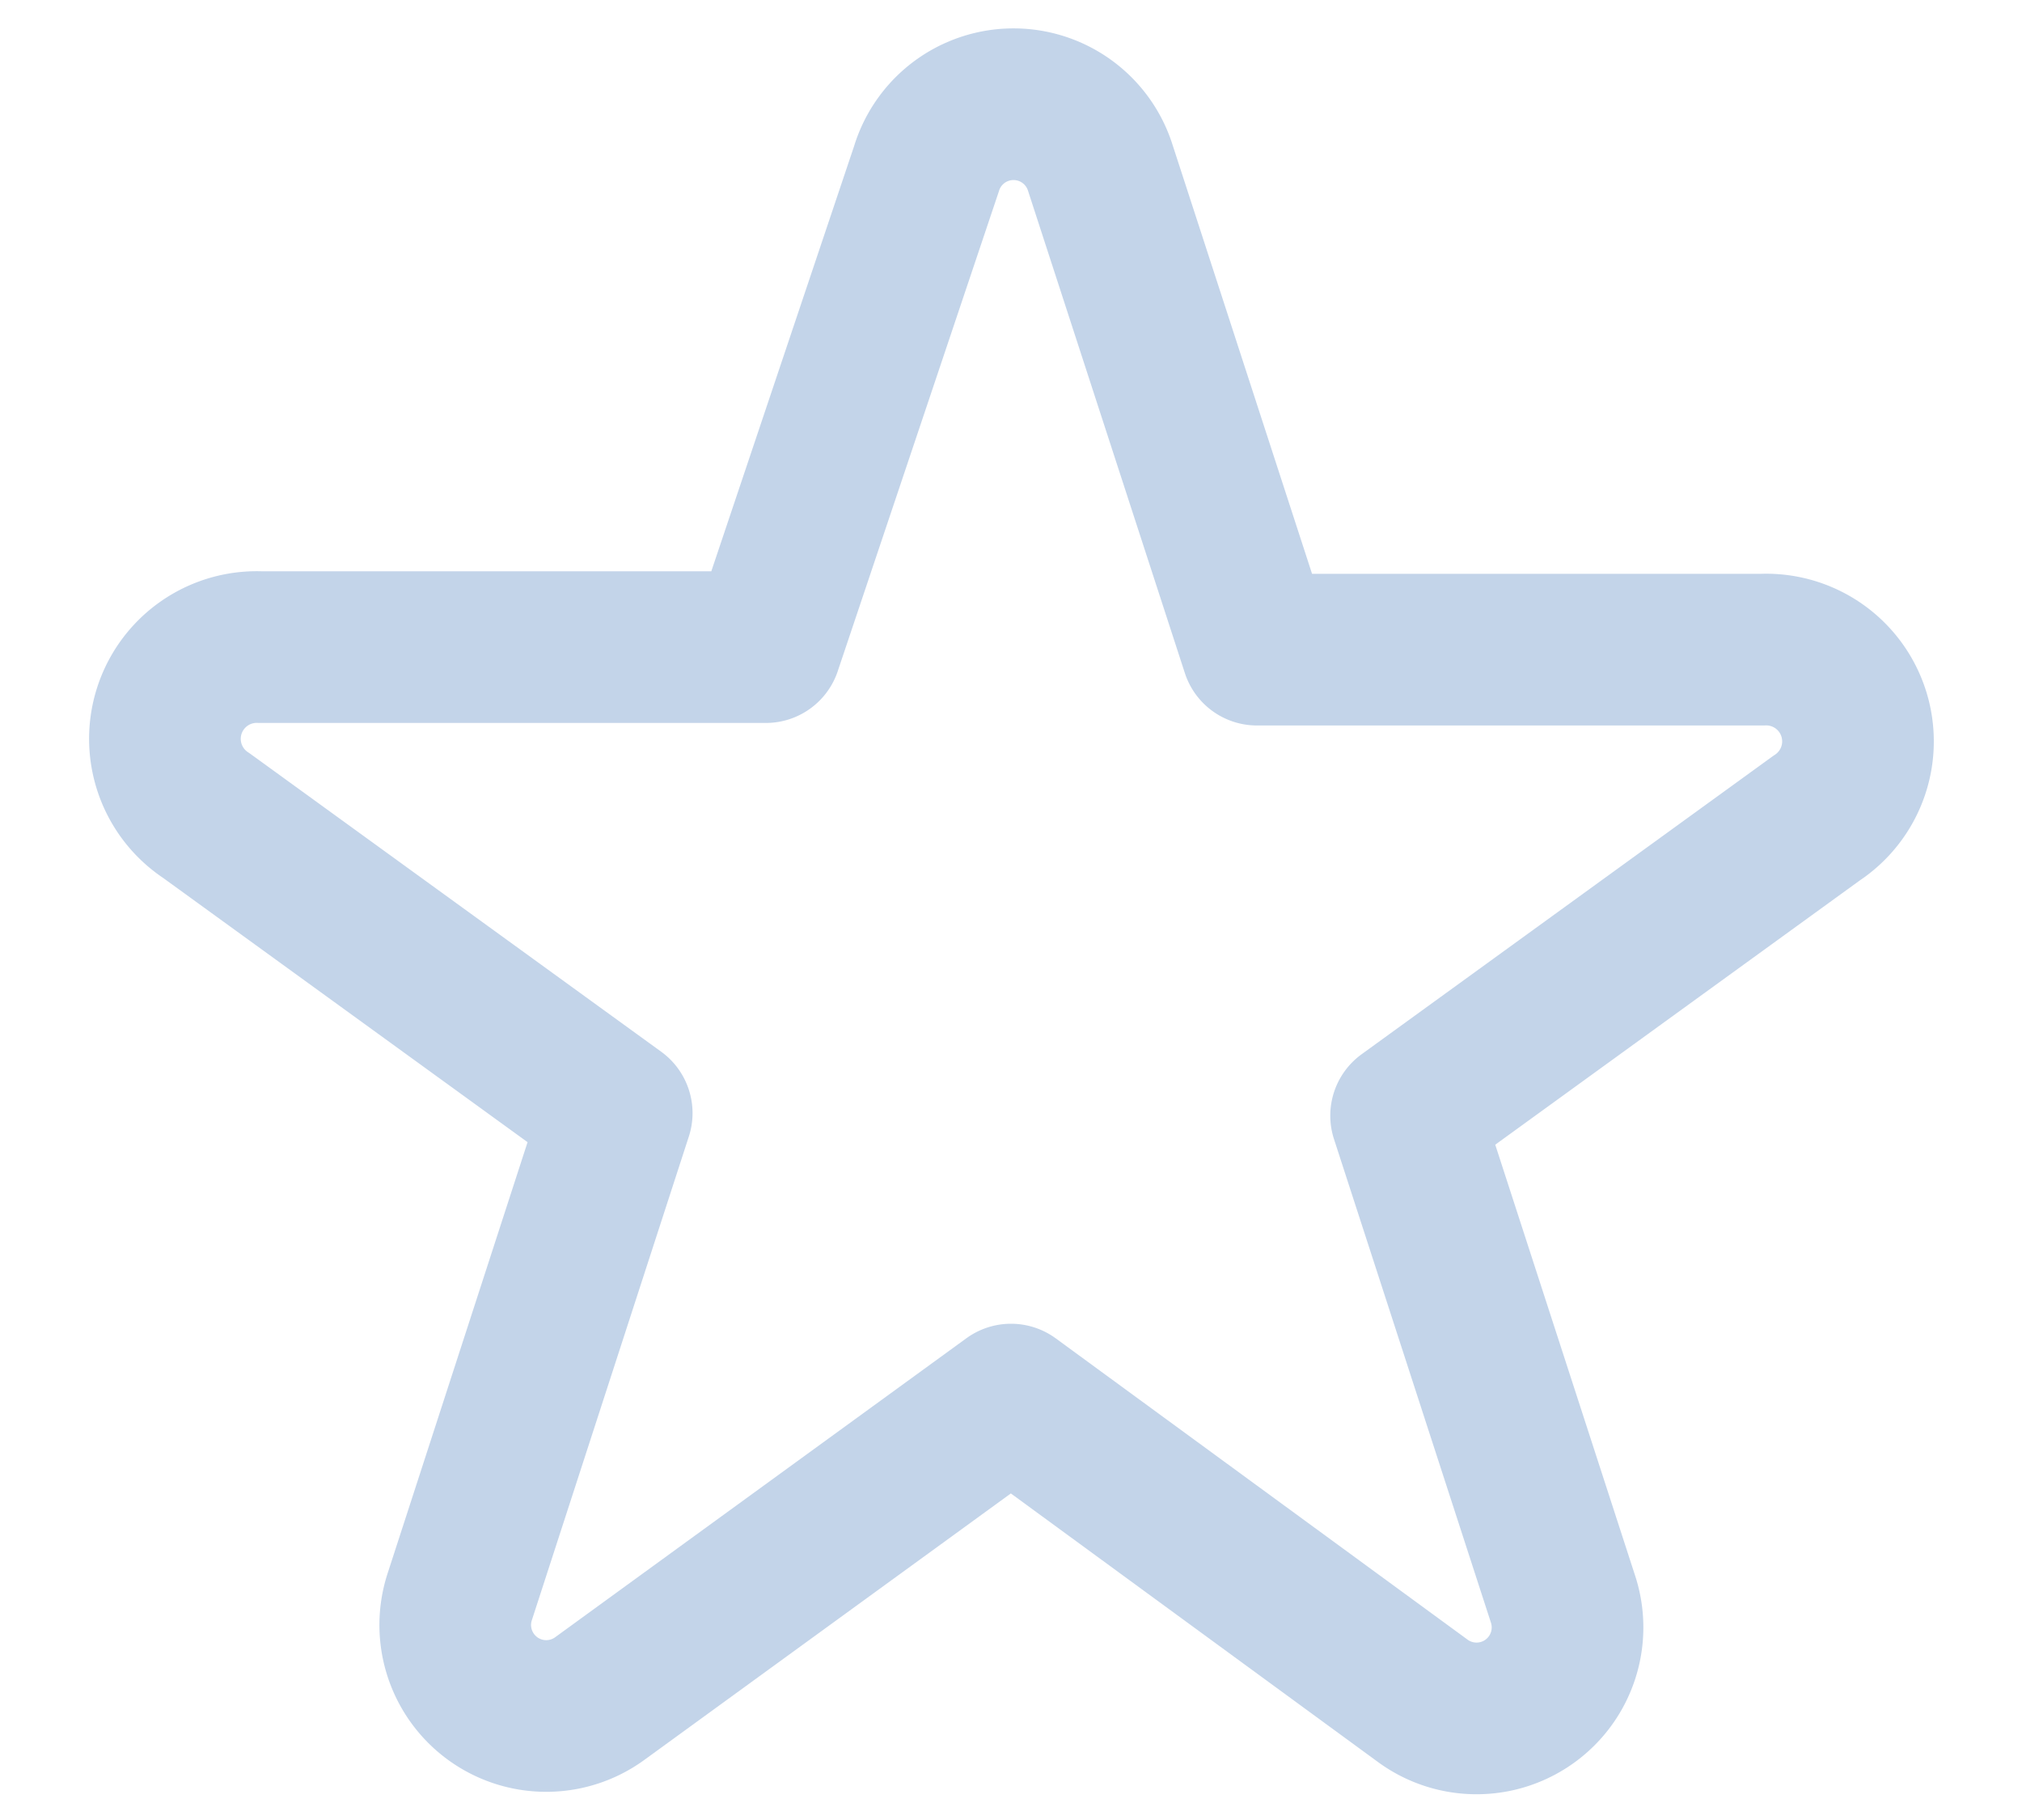 <svg width="20" height="18" fill="none" xmlns="http://www.w3.org/2000/svg"><path clip-rule="evenodd" d="M9.167 1.659a.9.9 0 011.716 0l1.55 4.766h5a.908.908 0 01.534 1.667l-4.059 2.942 1.55 4.775a.9.9 0 01-1.391 1.008L10 13.842l-4.058 2.95a.9.9 0 01-1.392-1.008l1.55-4.775-4.058-2.942A.908.908 0 012.575 6.4h5l1.592-4.74z" stroke="#C3D4E9" stroke-width="1.5" stroke-linecap="round" stroke-linejoin="round"/></svg>